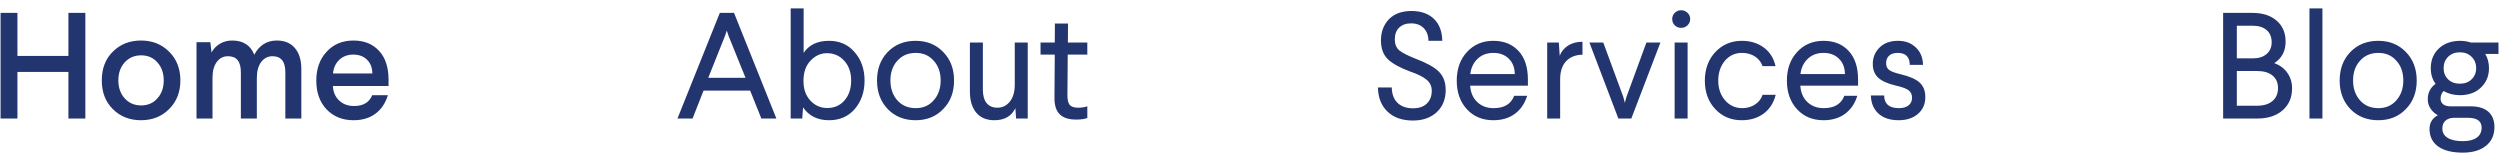 <svg width="232" height="15" viewBox="0 0 232 15" fill="none" xmlns="http://www.w3.org/2000/svg">
<path d="M0.053 11V1.197H1.618V5.189H6.349V1.197H7.921V11H6.349V6.673H1.618V11H0.053ZM10.464 10.118C9.785 9.439 9.445 8.553 9.445 7.459C9.445 6.365 9.785 5.479 10.464 4.8C11.157 4.107 12.029 3.761 13.082 3.761C14.135 3.761 15.008 4.107 15.7 4.8C16.393 5.493 16.739 6.379 16.739 7.459C16.739 8.539 16.393 9.425 15.7 10.118C15.008 10.811 14.135 11.157 13.082 11.157C12.029 11.157 11.157 10.811 10.464 10.118ZM11.571 5.791C11.179 6.224 10.983 6.78 10.983 7.459C10.983 8.138 11.179 8.694 11.571 9.127C11.968 9.564 12.476 9.783 13.096 9.783C13.72 9.783 14.224 9.564 14.606 9.127C14.998 8.694 15.194 8.138 15.194 7.459C15.194 6.78 14.998 6.224 14.606 5.791C14.224 5.354 13.72 5.135 13.096 5.135C12.476 5.135 11.968 5.354 11.571 5.791ZM18.236 11V3.918H19.521L19.631 4.868C19.813 4.531 20.071 4.262 20.403 4.062C20.736 3.861 21.119 3.761 21.552 3.761C22.568 3.761 23.249 4.201 23.596 5.08C24.061 4.201 24.76 3.761 25.694 3.761C26.419 3.761 26.977 3.995 27.369 4.465C27.766 4.934 27.964 5.581 27.964 6.406V11H26.48V6.7C26.48 5.711 26.084 5.217 25.291 5.217C24.858 5.217 24.507 5.397 24.238 5.757C23.969 6.112 23.835 6.604 23.835 7.233V11H22.352V6.7C22.352 5.711 21.955 5.217 21.162 5.217C20.729 5.217 20.381 5.395 20.116 5.75C19.852 6.105 19.72 6.6 19.72 7.233V11H18.236ZM29.352 7.473C29.352 6.388 29.668 5.502 30.302 4.813C30.935 4.112 31.769 3.761 32.804 3.761C33.797 3.761 34.588 4.08 35.176 4.718C35.764 5.351 36.058 6.247 36.058 7.404V7.979H30.89C30.922 8.544 31.117 8.995 31.477 9.332C31.838 9.669 32.296 9.838 32.852 9.838C33.708 9.838 34.271 9.503 34.54 8.833H35.996C35.768 9.576 35.381 10.15 34.834 10.556C34.292 10.957 33.615 11.157 32.804 11.157C31.783 11.157 30.949 10.82 30.302 10.146C29.668 9.471 29.352 8.58 29.352 7.473ZM30.903 6.816H34.554C34.549 6.283 34.385 5.859 34.062 5.545C33.742 5.226 33.319 5.066 32.79 5.066C32.261 5.066 31.826 5.228 31.484 5.552C31.147 5.875 30.953 6.297 30.903 6.816ZM62.868 11L66.799 1.197H68.118L72.049 11H70.654L69.615 8.409H65.288L64.269 11H62.868ZM65.726 7.22H69.185L67.626 3.371L67.448 2.838L67.264 3.371L65.726 7.22ZM73.375 11V0.78H74.578V4.909C75.075 4.162 75.859 3.788 76.93 3.788C77.919 3.788 78.712 4.139 79.309 4.841C79.924 5.543 80.231 6.42 80.231 7.473C80.231 8.525 79.928 9.407 79.322 10.118C78.716 10.811 77.923 11.157 76.943 11.157C75.868 11.157 75.061 10.758 74.523 9.961L74.448 11H73.375ZM74.564 7.541C74.564 8.279 74.779 8.879 75.207 9.339C75.635 9.795 76.153 10.023 76.759 10.023C77.429 10.023 77.966 9.788 78.372 9.318C78.782 8.844 78.987 8.229 78.987 7.473C78.987 6.725 78.778 6.119 78.358 5.654C77.935 5.176 77.397 4.937 76.745 4.937C76.157 4.937 75.644 5.171 75.207 5.641C74.779 6.096 74.564 6.707 74.564 7.473V7.541ZM82.378 10.118C81.717 9.425 81.387 8.544 81.387 7.473C81.387 6.397 81.717 5.515 82.378 4.827C83.052 4.134 83.916 3.788 84.969 3.788C86.012 3.788 86.867 4.134 87.532 4.827C88.202 5.511 88.537 6.393 88.537 7.473C88.537 8.553 88.202 9.435 87.532 10.118C86.871 10.811 86.017 11.157 84.969 11.157C83.916 11.157 83.052 10.811 82.378 10.118ZM82.631 7.473C82.631 8.211 82.845 8.824 83.273 9.312C83.702 9.795 84.272 10.036 84.982 10.036C85.675 10.036 86.231 9.792 86.65 9.305C87.079 8.822 87.293 8.211 87.293 7.473C87.293 6.716 87.079 6.105 86.65 5.641C86.231 5.153 85.675 4.909 84.982 4.909C84.272 4.909 83.702 5.153 83.273 5.641C82.845 6.105 82.631 6.716 82.631 7.473ZM90.007 8.505V3.945H91.21V8.313C91.21 8.865 91.326 9.284 91.559 9.571C91.796 9.854 92.128 9.995 92.557 9.995C93.031 9.995 93.418 9.804 93.719 9.421C94.019 9.038 94.17 8.519 94.17 7.862V3.945H95.373V11H94.293L94.225 10.036C93.869 10.784 93.22 11.157 92.276 11.157C91.547 11.157 90.987 10.922 90.595 10.453C90.203 9.979 90.007 9.33 90.007 8.505ZM96.562 5.066V3.945H97.882L97.895 2.182H99.112L99.099 3.945H100.903V5.066H99.085L99.058 8.847C99.058 9.266 99.128 9.562 99.269 9.735C99.415 9.909 99.68 9.995 100.062 9.995C100.372 9.995 100.653 9.952 100.903 9.865V10.945C100.653 11.046 100.322 11.096 99.912 11.096C99.894 11.096 99.876 11.096 99.857 11.096C99.174 11.096 98.668 10.932 98.34 10.604C98.016 10.284 97.855 9.79 97.855 9.12C97.855 9.102 97.855 9.084 97.855 9.065L97.882 5.066H96.562ZM127.871 8.115H129.156C129.165 8.73 129.343 9.207 129.689 9.544C130.036 9.881 130.517 10.05 131.132 10.05C131.683 10.05 132.109 9.904 132.41 9.612C132.715 9.316 132.868 8.92 132.868 8.423C132.868 8.013 132.713 7.675 132.403 7.411C132.098 7.142 131.567 6.878 130.811 6.618C129.904 6.281 129.231 5.907 128.794 5.497C128.366 5.078 128.151 4.494 128.151 3.747C128.151 2.963 128.397 2.309 128.89 1.785C129.396 1.275 130.093 1.02 130.981 1.02C131.861 1.02 132.554 1.261 133.06 1.744C133.565 2.223 133.827 2.904 133.846 3.788H132.561C132.551 3.282 132.401 2.886 132.109 2.599C131.822 2.312 131.437 2.168 130.954 2.168C130.489 2.168 130.12 2.298 129.847 2.558C129.573 2.817 129.437 3.182 129.437 3.651C129.437 4.089 129.573 4.428 129.847 4.67C130.134 4.902 130.646 5.164 131.385 5.456C132.401 5.839 133.114 6.235 133.524 6.646C133.944 7.065 134.156 7.63 134.16 8.341C134.16 9.207 133.882 9.897 133.326 10.412C132.77 10.927 132.034 11.185 131.118 11.185C130.12 11.185 129.334 10.909 128.76 10.357C128.186 9.806 127.889 9.059 127.871 8.115ZM135.186 7.486C135.186 6.402 135.498 5.52 136.122 4.841C136.756 4.139 137.576 3.788 138.583 3.788C139.563 3.788 140.342 4.103 140.921 4.731C141.5 5.356 141.789 6.238 141.789 7.377V7.951H136.43C136.475 8.594 136.696 9.102 137.093 9.476C137.489 9.849 137.995 10.036 138.61 10.036C139.59 10.036 140.226 9.653 140.518 8.888H141.721C141.497 9.608 141.117 10.166 140.579 10.562C140.041 10.959 139.376 11.157 138.583 11.157C137.576 11.157 136.76 10.82 136.136 10.146C135.502 9.462 135.186 8.576 135.186 7.486ZM136.443 6.871H140.572C140.563 6.274 140.376 5.798 140.012 5.442C139.647 5.087 139.171 4.909 138.583 4.909C137.995 4.909 137.51 5.089 137.127 5.449C136.744 5.809 136.516 6.283 136.443 6.871ZM143.58 11V3.945H144.66L144.742 5.176C144.883 4.793 145.136 4.481 145.501 4.239C145.87 3.998 146.321 3.877 146.854 3.877V5.08C146.276 5.08 145.799 5.251 145.426 5.593C145.016 5.966 144.801 6.522 144.783 7.261V11H143.58ZM147.497 3.945H148.782L150.648 9.011L150.785 9.544L150.929 9.011L152.788 3.945H154.087L151.387 11H150.184L147.497 3.945ZM155.181 1.771C155.181 1.539 155.26 1.345 155.42 1.19C155.579 1.031 155.775 0.951 156.008 0.951C156.24 0.951 156.438 1.031 156.603 1.19C156.767 1.345 156.849 1.539 156.849 1.771C156.849 1.995 156.767 2.186 156.603 2.346C156.438 2.505 156.24 2.585 156.008 2.585C155.775 2.585 155.579 2.507 155.42 2.353C155.26 2.193 155.181 1.999 155.181 1.771ZM155.406 11V3.945H156.609V11H155.406ZM158.209 7.486C158.209 6.424 158.53 5.543 159.173 4.841C159.834 4.139 160.654 3.788 161.634 3.788C162.436 3.788 163.117 3.995 163.678 4.41C164.238 4.82 164.603 5.397 164.771 6.14H163.568C163.427 5.748 163.186 5.445 162.844 5.23C162.507 5.016 162.108 4.909 161.647 4.909C161.014 4.909 160.488 5.153 160.068 5.641C159.658 6.137 159.453 6.753 159.453 7.486C159.453 8.206 159.663 8.812 160.082 9.305C160.501 9.788 161.035 10.032 161.682 10.036C162.128 10.036 162.522 9.924 162.864 9.701C163.211 9.473 163.445 9.173 163.568 8.799H164.785C164.598 9.546 164.225 10.127 163.664 10.542C163.108 10.952 162.431 11.157 161.634 11.157C160.636 11.157 159.815 10.811 159.173 10.118C158.53 9.435 158.209 8.557 158.209 7.486ZM165.824 7.486C165.824 6.402 166.136 5.52 166.761 4.841C167.394 4.139 168.215 3.788 169.222 3.788C170.201 3.788 170.981 4.103 171.56 4.731C172.138 5.356 172.428 6.238 172.428 7.377V7.951H167.068C167.114 8.594 167.335 9.102 167.731 9.476C168.128 9.849 168.634 10.036 169.249 10.036C170.229 10.036 170.865 9.653 171.156 8.888H172.359C172.136 9.608 171.756 10.166 171.218 10.562C170.68 10.959 170.015 11.157 169.222 11.157C168.215 11.157 167.399 10.82 166.774 10.146C166.141 9.462 165.824 8.576 165.824 7.486ZM167.082 6.871H171.211C171.202 6.274 171.015 5.798 170.65 5.442C170.286 5.087 169.81 4.909 169.222 4.909C168.634 4.909 168.148 5.089 167.766 5.449C167.383 5.809 167.155 6.283 167.082 6.871ZM173.617 8.86H174.848C174.857 9.644 175.315 10.036 176.222 10.036C176.604 10.036 176.903 9.95 177.117 9.776C177.331 9.603 177.438 9.371 177.438 9.079C177.438 8.778 177.336 8.548 177.131 8.389C176.926 8.225 176.538 8.079 175.969 7.951C175.203 7.773 174.649 7.53 174.308 7.22C173.966 6.91 173.795 6.481 173.795 5.935C173.795 5.338 174.002 4.832 174.417 4.417C174.836 3.998 175.41 3.788 176.14 3.788C176.81 3.788 177.359 3.993 177.787 4.403C178.215 4.804 178.439 5.342 178.457 6.017H177.227C177.217 5.278 176.844 4.909 176.105 4.909C175.759 4.909 175.493 4.996 175.306 5.169C175.123 5.342 175.032 5.572 175.032 5.859C175.032 6.137 175.123 6.347 175.306 6.488C175.488 6.63 175.839 6.762 176.358 6.885C177.197 7.081 177.792 7.34 178.143 7.664C178.493 7.983 178.669 8.427 178.669 8.997C178.669 9.658 178.439 10.184 177.979 10.576C177.523 10.963 176.928 11.157 176.194 11.157C175.401 11.157 174.777 10.952 174.321 10.542C173.87 10.127 173.635 9.567 173.617 8.86ZM206.307 11V1.197H209.034C209.978 1.197 210.725 1.439 211.276 1.922C211.828 2.4 212.104 3.048 212.104 3.863C212.104 4.743 211.753 5.408 211.051 5.859C211.575 6.046 211.98 6.347 212.268 6.762C212.559 7.172 212.705 7.65 212.705 8.197C212.705 9.045 212.413 9.724 211.83 10.234C211.247 10.745 210.461 11 209.472 11H206.307ZM207.578 9.811H209.472C210.069 9.811 210.538 9.667 210.88 9.38C211.226 9.088 211.399 8.685 211.399 8.17C211.399 7.673 211.229 7.286 210.887 7.008C210.549 6.73 210.078 6.591 209.472 6.591H207.578V9.811ZM207.578 5.415H209.089C209.613 5.415 210.03 5.281 210.34 5.012C210.654 4.738 210.812 4.378 210.812 3.932C210.812 3.435 210.654 3.054 210.34 2.79C210.03 2.521 209.595 2.387 209.034 2.387H207.578V5.415ZM214.318 11V0.78H215.521V11H214.318ZM218.112 10.118C217.451 9.425 217.121 8.544 217.121 7.473C217.121 6.397 217.451 5.515 218.112 4.827C218.787 4.134 219.65 3.788 220.703 3.788C221.747 3.788 222.601 4.134 223.267 4.827C223.937 5.511 224.271 6.393 224.271 7.473C224.271 8.553 223.937 9.435 223.267 10.118C222.606 10.811 221.751 11.157 220.703 11.157C219.65 11.157 218.787 10.811 218.112 10.118ZM218.365 7.473C218.365 8.211 218.579 8.824 219.008 9.312C219.436 9.795 220.006 10.036 220.717 10.036C221.41 10.036 221.965 9.792 222.385 9.305C222.813 8.822 223.027 8.211 223.027 7.473C223.027 6.716 222.813 6.105 222.385 5.641C221.965 5.153 221.41 4.909 220.717 4.909C220.006 4.909 219.436 5.153 219.008 5.641C218.579 6.105 218.365 6.716 218.365 7.473ZM225.297 9.223C225.297 8.607 225.538 8.127 226.021 7.78C225.721 7.37 225.573 6.885 225.577 6.324C225.577 5.586 225.823 4.98 226.315 4.506C226.821 4.032 227.48 3.793 228.291 3.788C228.628 3.788 228.965 3.84 229.303 3.945H231.859V5.005H230.629C230.861 5.388 230.978 5.827 230.978 6.324C230.978 7.044 230.731 7.641 230.239 8.115C229.756 8.589 229.107 8.828 228.291 8.833C227.721 8.833 227.213 8.705 226.767 8.45C226.58 8.637 226.486 8.872 226.486 9.154C226.486 9.378 226.568 9.553 226.732 9.681C226.896 9.804 227.113 9.865 227.382 9.865H229.255C229.984 9.865 230.538 10.032 230.916 10.364C231.294 10.697 231.483 11.171 231.483 11.786C231.483 12.534 231.219 13.117 230.69 13.536C230.166 13.955 229.451 14.165 228.544 14.165C227.555 14.165 226.794 13.974 226.261 13.591C225.728 13.208 225.461 12.666 225.461 11.964C225.461 11.394 225.718 10.97 226.233 10.692C225.965 10.551 225.741 10.351 225.563 10.091C225.386 9.831 225.297 9.542 225.297 9.223ZM226.65 11.923C226.65 12.306 226.817 12.597 227.149 12.798C227.482 12.998 227.947 13.099 228.544 13.099C229.104 13.099 229.535 12.992 229.836 12.777C230.141 12.563 230.294 12.251 230.294 11.841C230.294 11.235 229.87 10.932 229.022 10.932H227.676C227.357 10.95 227.106 11.043 226.924 11.212C226.742 11.38 226.65 11.617 226.65 11.923ZM226.767 6.324C226.767 6.743 226.906 7.09 227.184 7.363C227.466 7.632 227.831 7.767 228.277 7.767C228.724 7.767 229.086 7.632 229.364 7.363C229.647 7.09 229.788 6.743 229.788 6.324C229.788 5.896 229.647 5.545 229.364 5.271C229.086 4.993 228.724 4.854 228.277 4.854C227.831 4.854 227.466 4.993 227.184 5.271C226.906 5.545 226.767 5.896 226.767 6.324Z" fill="#22356F"/>
</svg>
